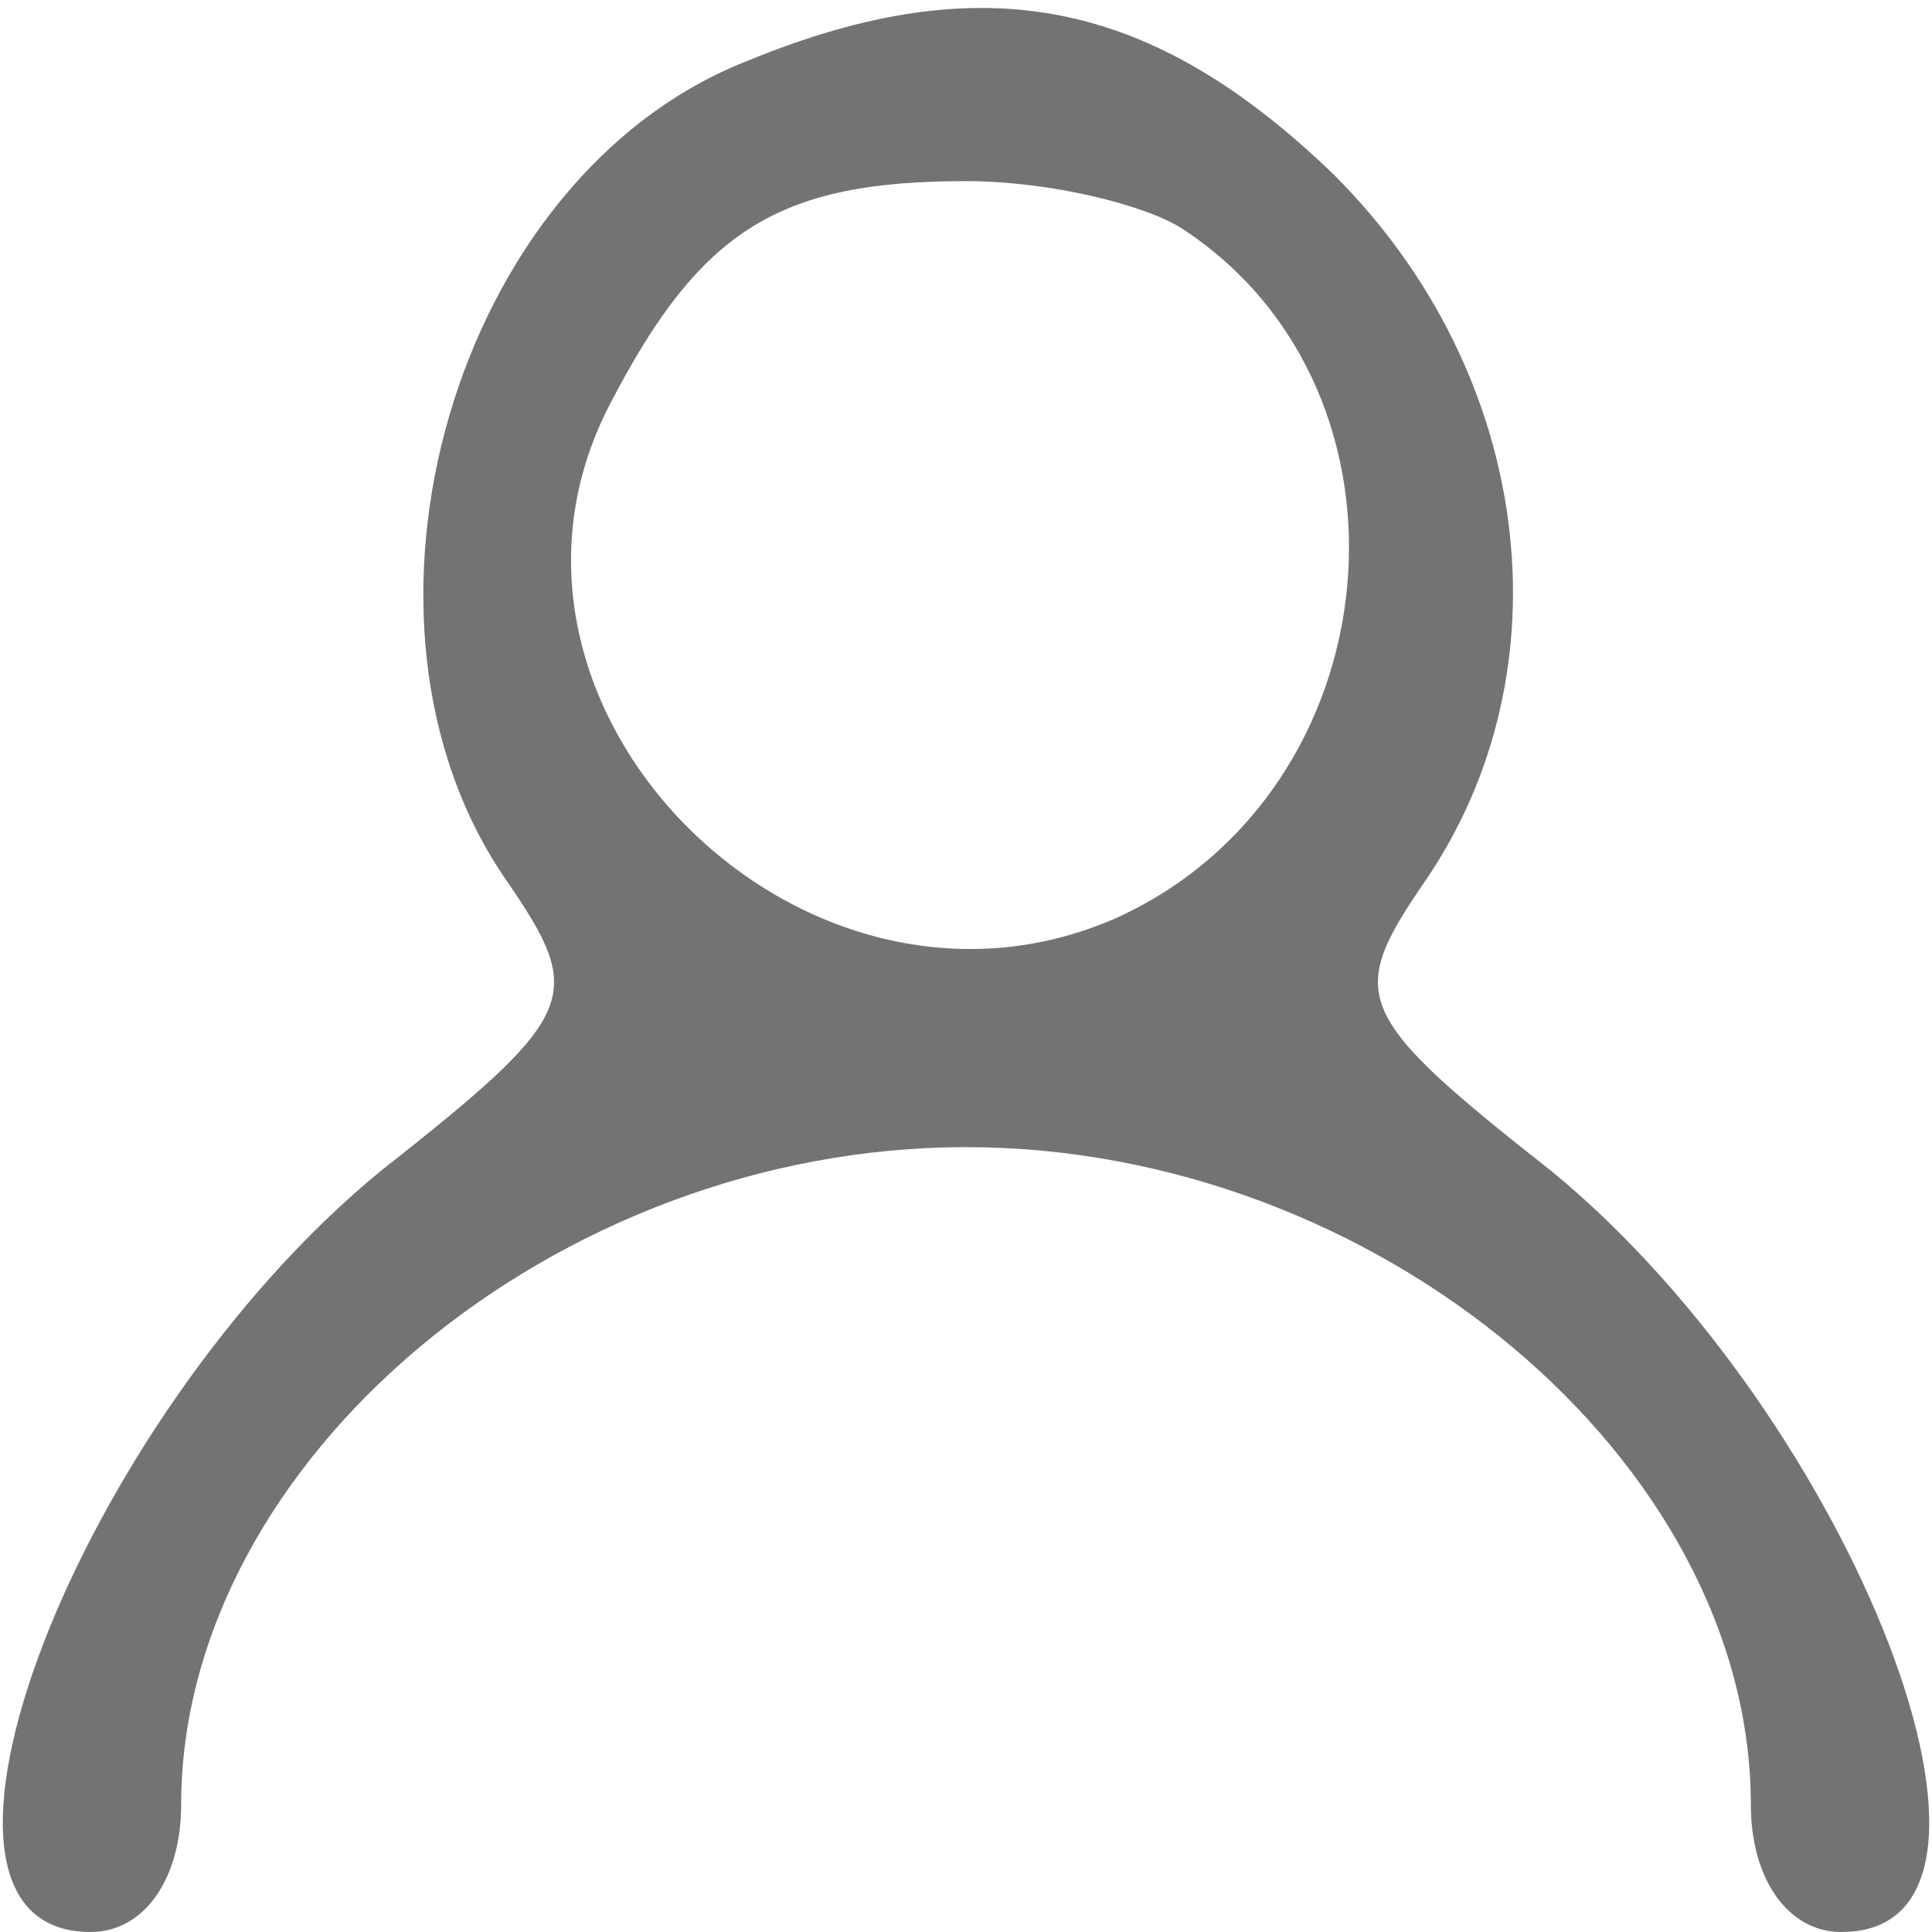 <?xml version="1.0" standalone="no"?>
<!DOCTYPE svg PUBLIC "-//W3C//DTD SVG 20010904//EN"
 "http://www.w3.org/TR/2001/REC-SVG-20010904/DTD/svg10.dtd">
<svg version="1.0" xmlns="http://www.w3.org/2000/svg"
 width="32pt" height="32pt" viewBox="0 0 32 32"
 preserveAspectRatio="xMidYMid meet">

<g transform="translate(0,32) scale(0.1,-0.1)"
fill="#737373" stroke="none">
<path d="M124 310 c-49 -19 -70 -93 -40 -136 13 -19 12 -22 -21 -48 -50 -41
-83 -126 -48 -126 9 0 15 9 15 21 0 57 62 109 130 109 68 0 130 -52 130 -109
0 -12 6 -21 15 -21 35 0 2 85 -48 126 -33 26 -34 29 -21 48 24 35 18 84 -15
117 -30 29 -58 35 -97 19z m72 -28 c41 -27 35 -93 -11 -114 -52 -23 -110 35
-84 85 15 29 28 37 59 37 14 0 30 -4 36 -8z"/>
</g>
</svg>
